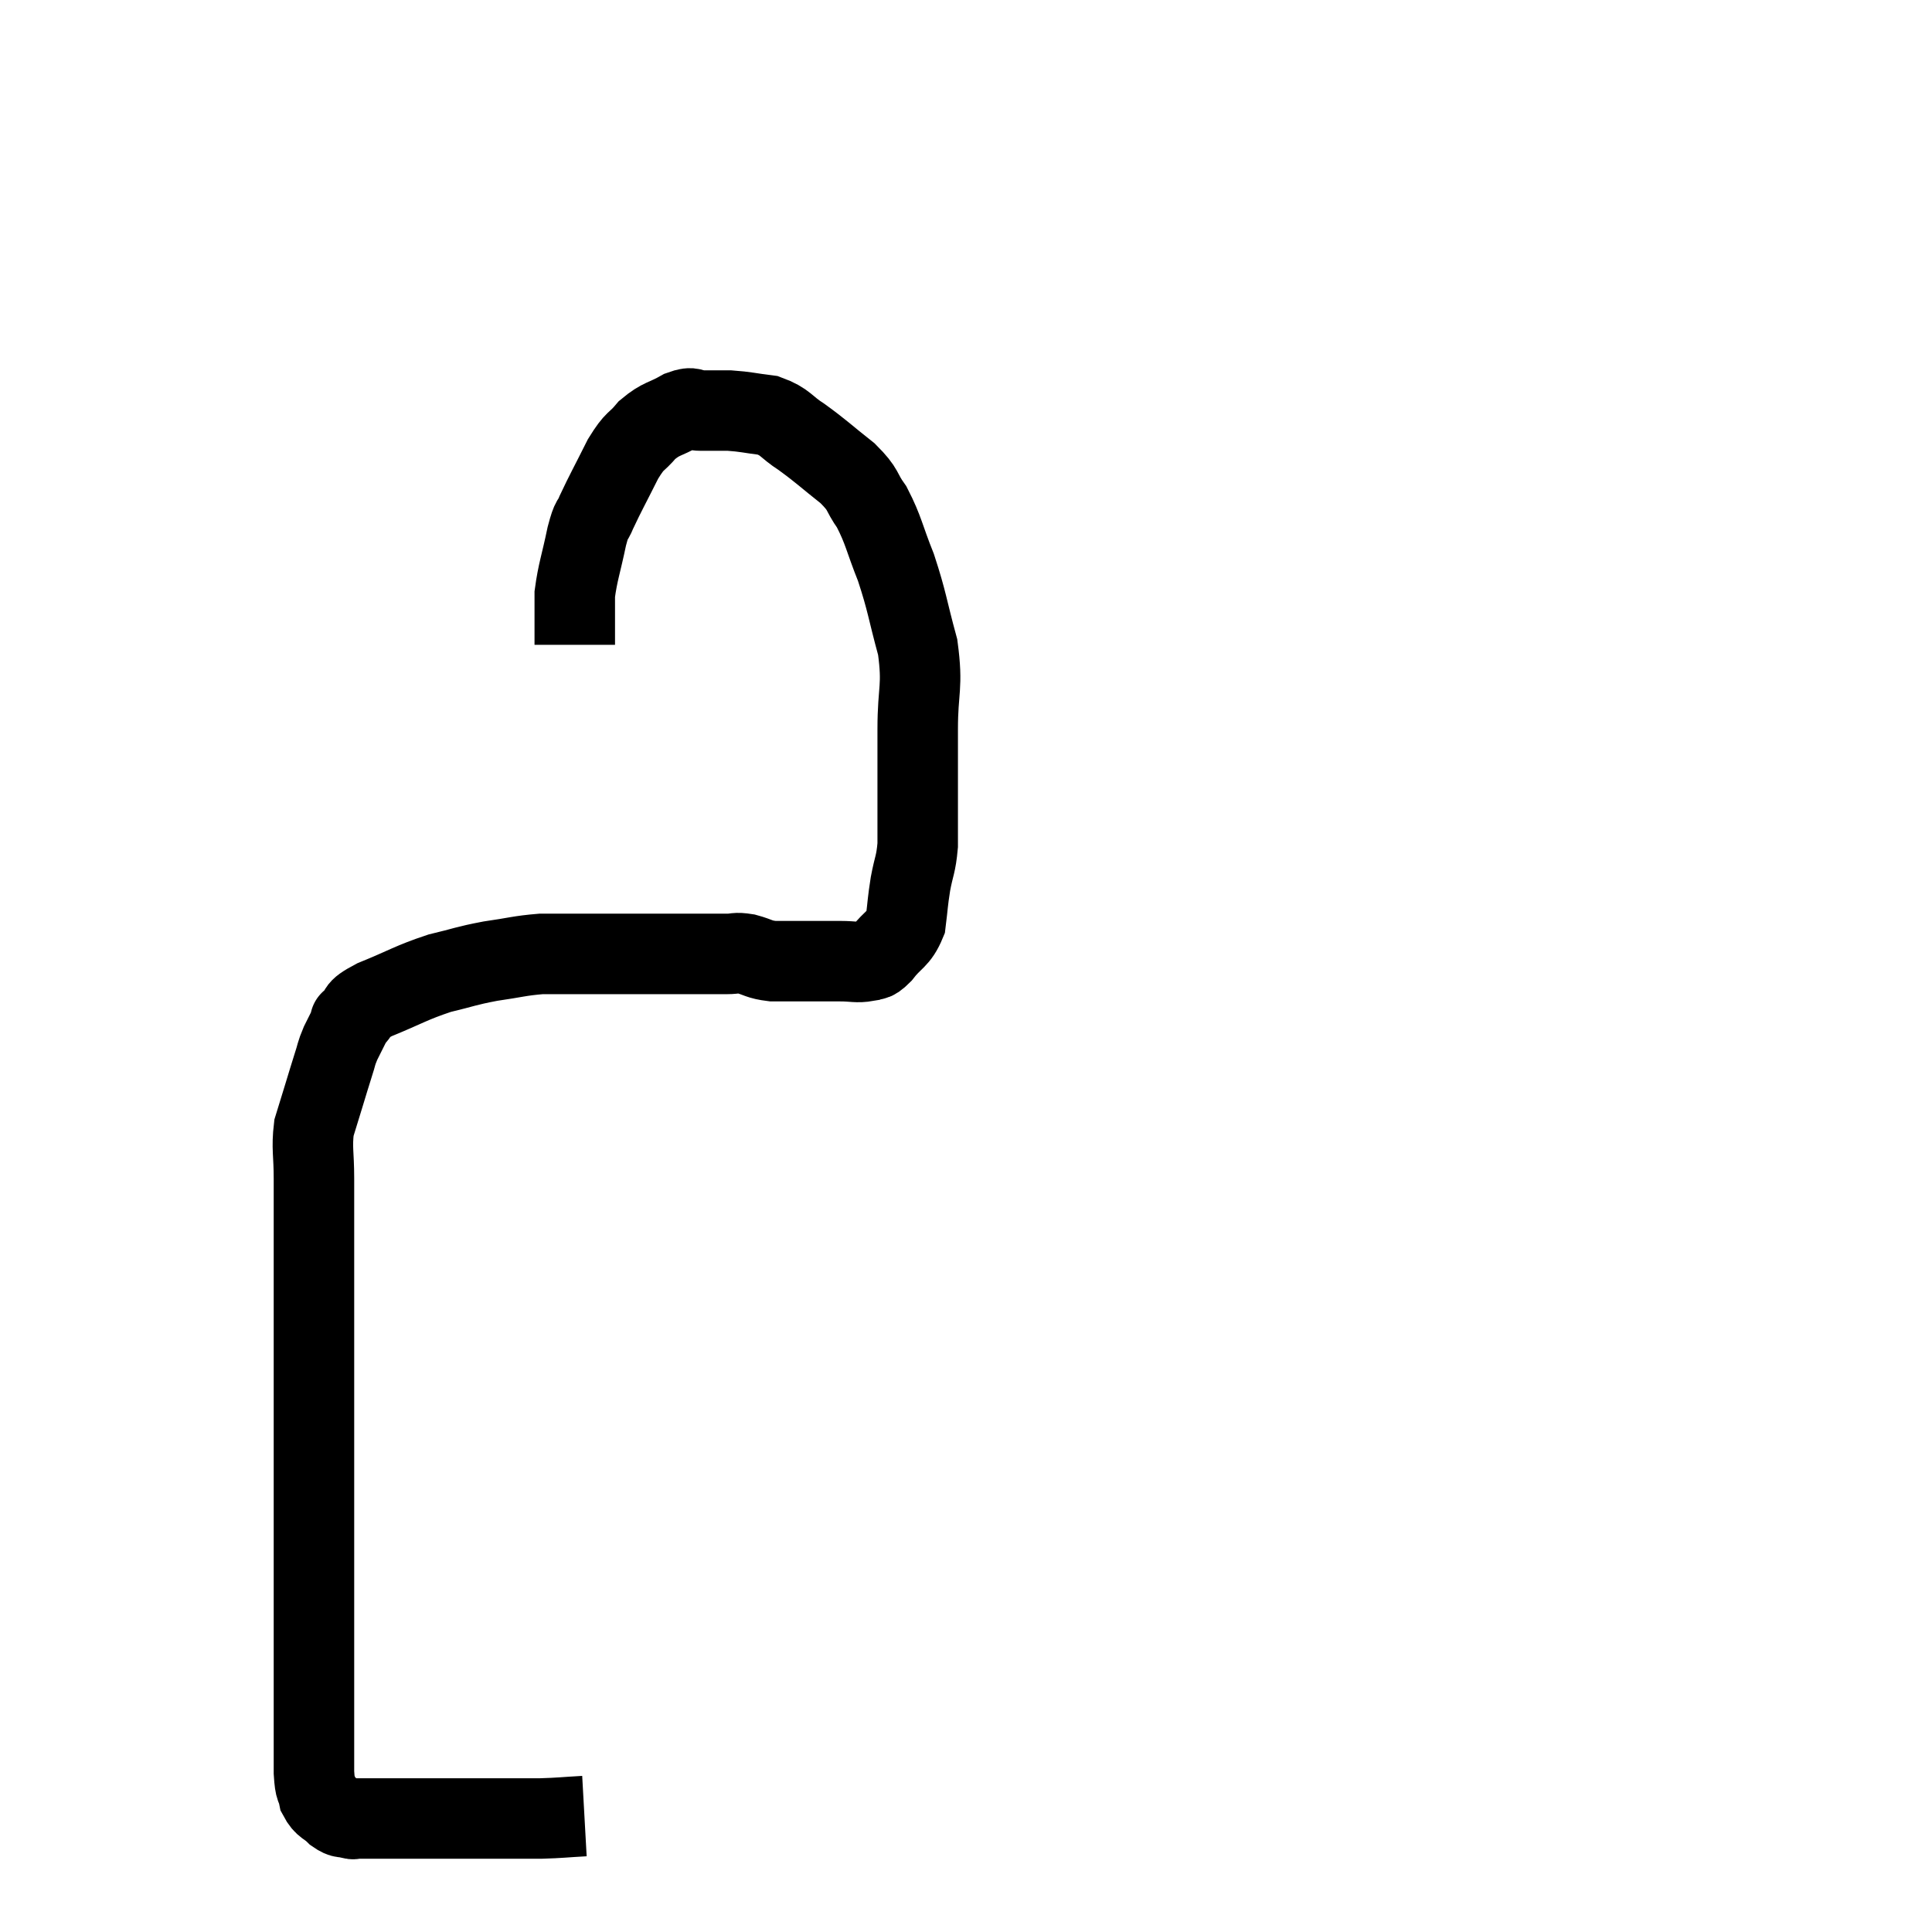 <svg width="48" height="48" viewBox="0 0 48 48" xmlns="http://www.w3.org/2000/svg"><path d="M 14.52 45.12 C 13.98 45.15, 13.935 45.165, 13.44 45.18 C 12.99 45.18, 12.96 45.18, 12.54 45.18 C 12.15 45.18, 12.15 45.18, 11.76 45.18 C 11.37 45.18, 11.28 45.18, 10.98 45.18 C 10.77 45.18, 10.755 45.18, 10.56 45.18 C 10.38 45.18, 10.365 45.18, 10.2 45.18 C 10.05 45.18, 10.005 45.18, 9.9 45.18 C 9.84 45.18, 9.855 45.18, 9.78 45.18 C 9.69 45.18, 9.72 45.18, 9.6 45.18 C 9.45 45.18, 9.45 45.18, 9.3 45.18 C 9.15 45.18, 9.12 45.18, 9 45.18 C 8.91 45.18, 8.895 45.18, 8.82 45.18 C 8.76 45.18, 8.82 45.21, 8.7 45.18 C 8.52 45.12, 8.535 45.195, 8.34 45.06 C 8.13 44.85, 8.055 44.895, 7.92 44.64 C 7.86 44.34, 7.83 44.52, 7.8 44.04 C 7.8 43.38, 7.8 43.575, 7.8 42.72 C 7.8 41.67, 7.8 41.55, 7.8 40.62 C 7.8 39.81, 7.8 40.035, 7.8 39 C 7.8 37.74, 7.8 37.59, 7.8 36.48 C 7.8 35.52, 7.8 35.535, 7.8 34.56 C 7.8 33.57, 7.8 33.6, 7.8 32.58 C 7.8 31.53, 7.8 31.305, 7.8 30.48 C 7.8 29.88, 7.8 29.895, 7.8 29.28 C 7.8 28.65, 7.74 28.53, 7.8 28.02 C 7.92 27.63, 7.92 27.63, 8.04 27.24 C 8.16 26.85, 8.175 26.79, 8.28 26.46 C 8.37 26.19, 8.34 26.205, 8.46 25.92 C 8.61 25.62, 8.685 25.47, 8.76 25.32 C 8.76 25.32, 8.76 25.32, 8.76 25.32 C 8.76 25.32, 8.625 25.44, 8.76 25.32 C 9.03 25.08, 8.76 25.125, 9.3 24.84 C 10.11 24.51, 10.2 24.42, 10.92 24.18 C 11.55 24.03, 11.55 24, 12.18 23.88 C 12.81 23.79, 12.9 23.745, 13.44 23.7 C 13.89 23.7, 13.815 23.7, 14.34 23.7 C 14.94 23.7, 14.88 23.7, 15.54 23.7 C 16.26 23.7, 16.35 23.7, 16.98 23.7 C 17.52 23.7, 17.67 23.7, 18.06 23.7 C 18.3 23.7, 18.255 23.655, 18.54 23.7 C 18.87 23.79, 18.84 23.835, 19.2 23.88 C 19.59 23.88, 19.635 23.88, 19.98 23.88 C 20.28 23.88, 20.355 23.88, 20.58 23.88 C 20.73 23.88, 20.64 23.88, 20.88 23.88 C 21.21 23.88, 21.285 23.925, 21.54 23.88 C 21.72 23.79, 21.66 23.94, 21.9 23.7 C 22.2 23.31, 22.32 23.355, 22.5 22.92 C 22.56 22.44, 22.545 22.44, 22.62 21.96 C 22.71 21.48, 22.755 21.495, 22.8 21 C 22.8 20.49, 22.8 20.7, 22.8 19.98 C 22.8 19.05, 22.8 19.095, 22.8 18.12 C 22.8 17.1, 22.935 17.085, 22.8 16.08 C 22.53 15.09, 22.545 14.97, 22.26 14.1 C 21.96 13.35, 21.96 13.185, 21.66 12.6 C 21.36 12.18, 21.495 12.195, 21.06 11.76 C 20.49 11.31, 20.415 11.22, 19.92 10.86 C 19.5 10.59, 19.53 10.485, 19.08 10.32 C 18.6 10.26, 18.54 10.23, 18.12 10.2 C 17.76 10.2, 17.7 10.2, 17.4 10.2 C 17.16 10.2, 17.25 10.08, 16.92 10.2 C 16.5 10.44, 16.44 10.38, 16.08 10.68 C 15.78 11.04, 15.795 10.89, 15.48 11.4 C 15.15 12.06, 15.045 12.24, 14.82 12.72 C 14.7 13.02, 14.715 12.81, 14.58 13.32 C 14.43 14.04, 14.355 14.205, 14.28 14.76 C 14.28 15.15, 14.28 15.225, 14.28 15.54 C 14.28 15.78, 14.28 15.9, 14.28 16.02 L 14.28 16.02" fill="none" stroke="black" stroke-width="2"></path></svg>